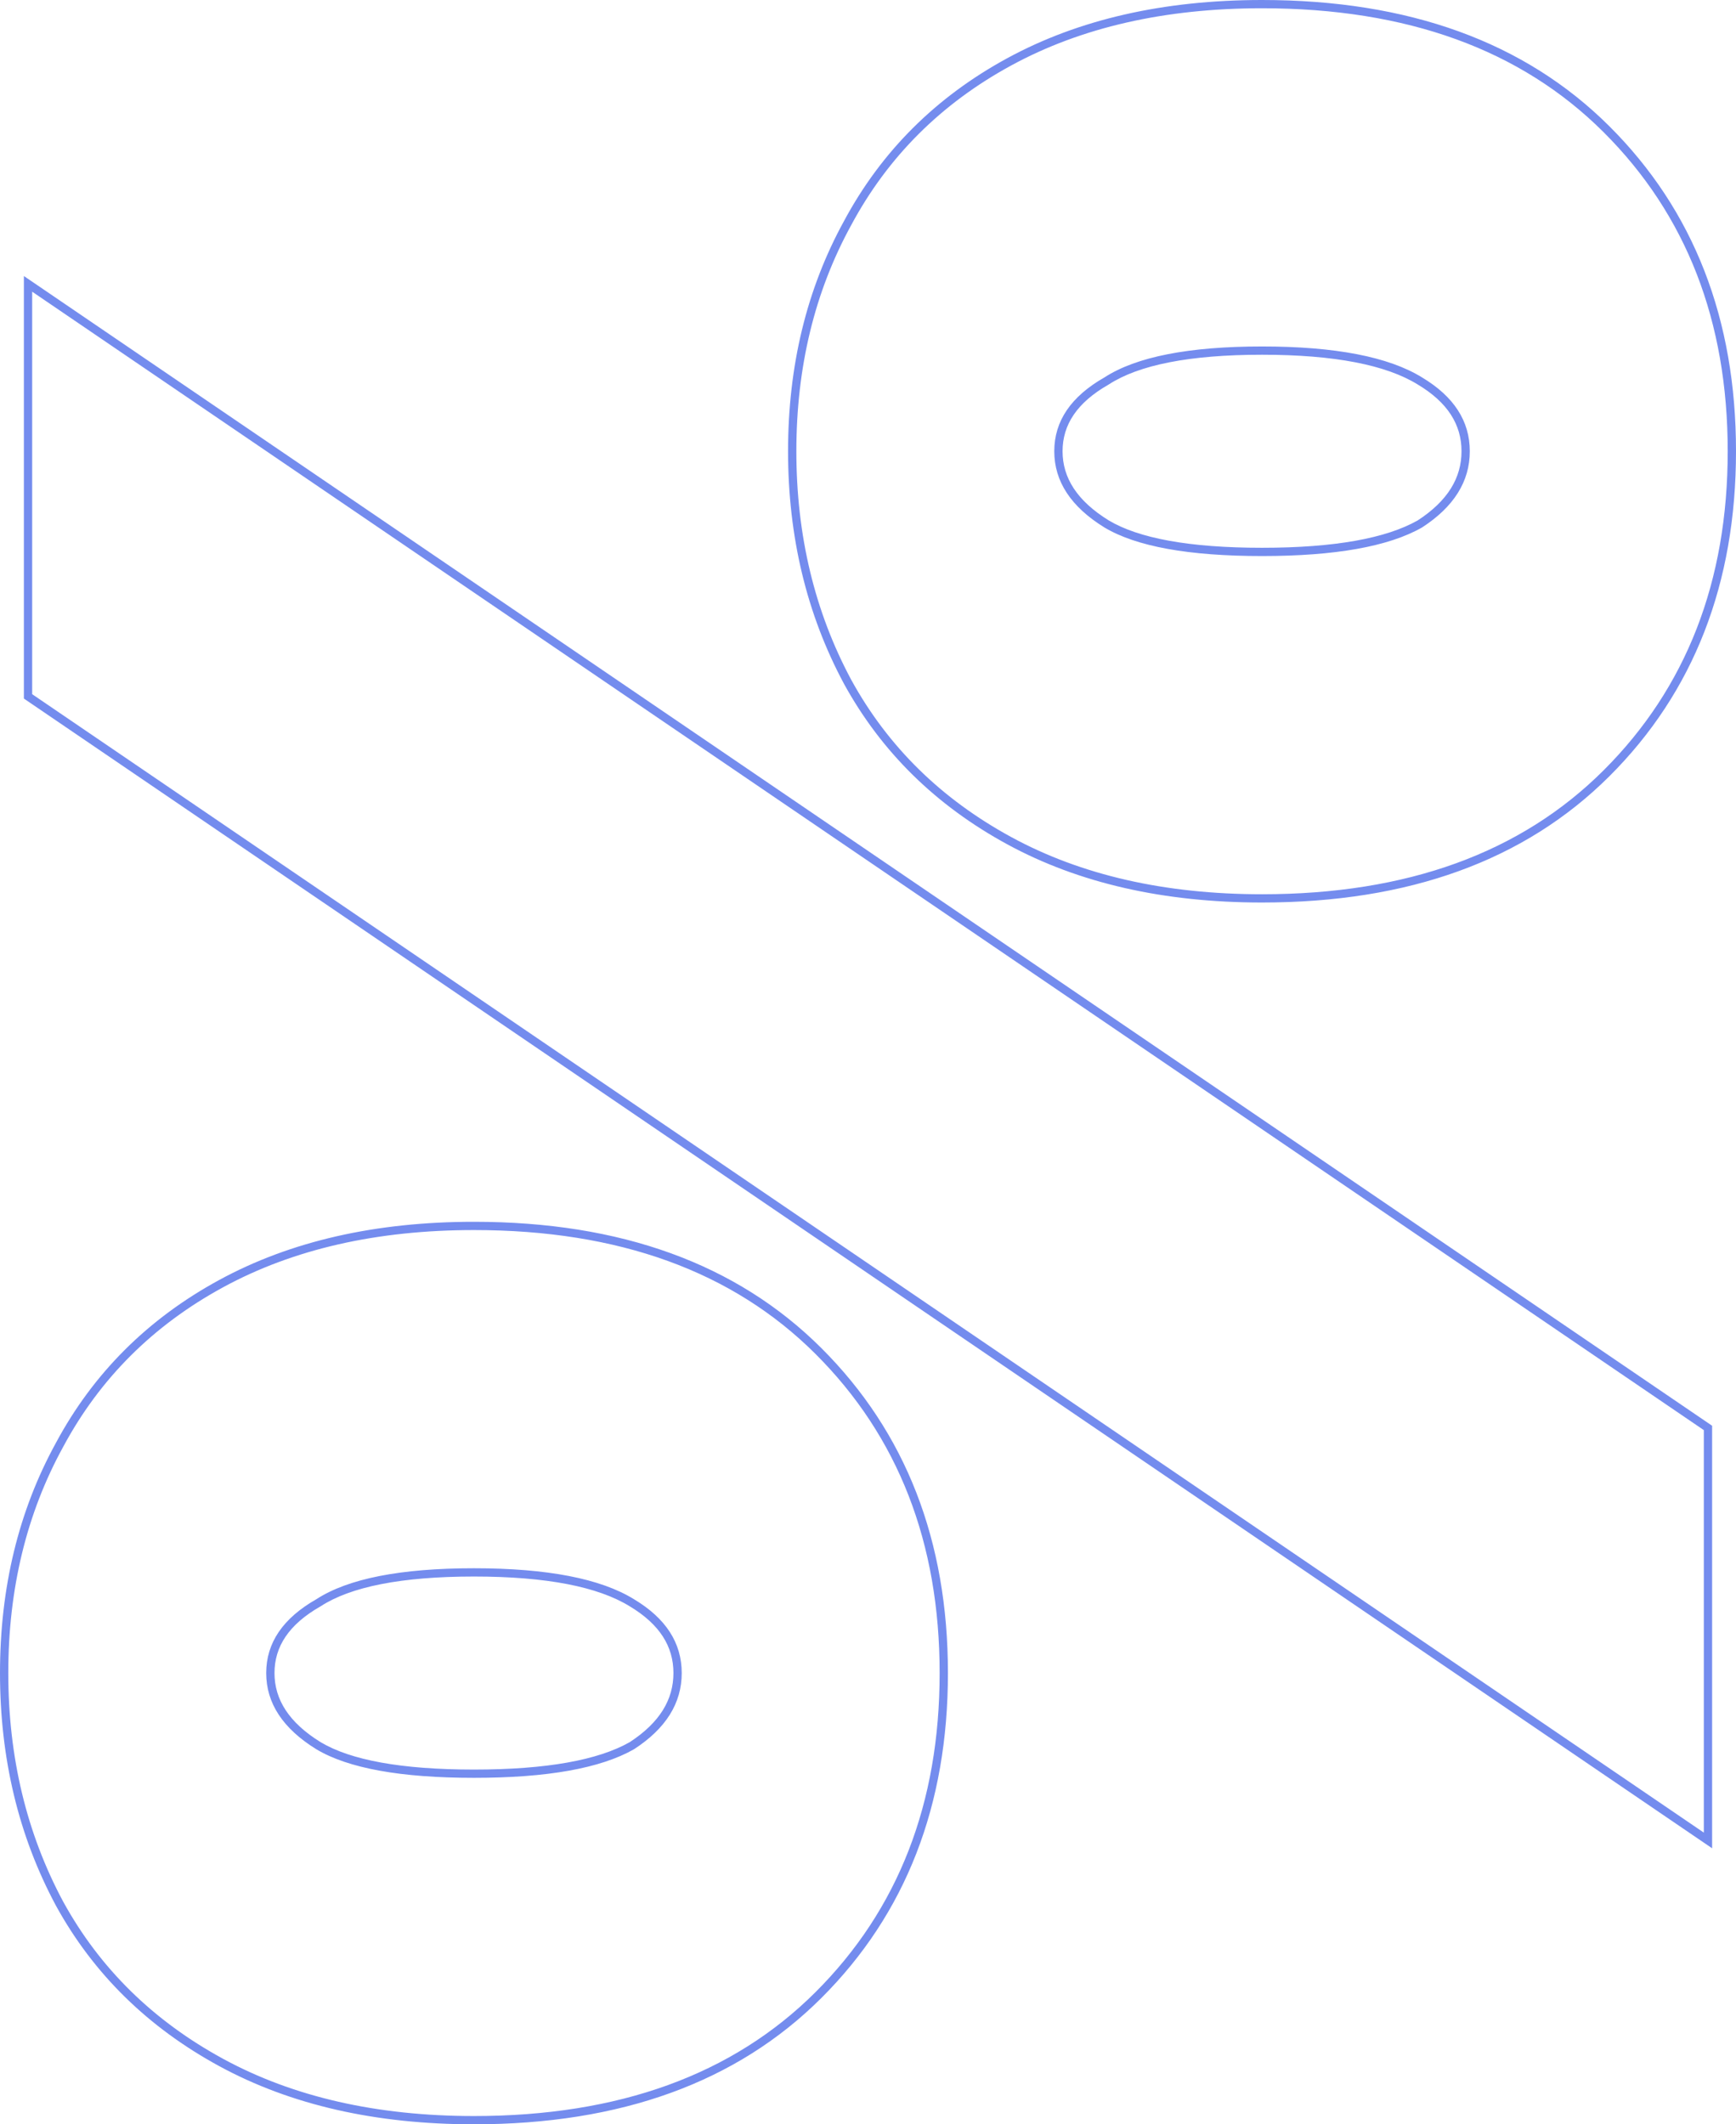 <svg width="143" height="175" viewBox="0 0 143 175" fill="none" xmlns="http://www.w3.org/2000/svg">
<path fill-rule="evenodd" clip-rule="evenodd" d="M4.608 156.988L4.605 156.982C1.531 151.25 -1.31746e-06 144.86 -1.62495e-06 137.825C-1.93238e-06 130.792 1.531 124.466 4.607 118.862C7.688 113.119 12.178 108.643 18.06 105.443C23.95 102.238 30.953 100.651 39.042 100.651C51.112 100.651 60.679 104.095 67.655 111.053C74.618 117.997 78.084 126.942 78.084 137.825C78.084 148.709 74.618 157.653 67.655 164.598C60.679 171.556 51.112 175 39.042 175C30.953 175 23.95 173.412 18.06 170.208C12.181 167.009 7.69 162.601 4.608 156.988ZM5.207 119.186C2.191 124.68 0.683 130.893 0.683 137.825C0.683 144.758 2.191 151.036 5.207 156.661C8.224 162.154 12.617 166.471 18.387 169.61C24.157 172.749 31.043 174.319 39.042 174.319C50.976 174.319 60.353 170.918 67.172 164.116C73.992 157.315 77.401 148.551 77.401 137.825C77.401 127.1 73.992 118.336 67.172 111.535C60.353 104.733 50.976 101.332 39.042 101.332C31.043 101.332 24.157 102.902 18.387 106.041C12.617 109.18 8.224 113.562 5.207 119.186ZM1.967 57.547L1.967 22.739L141.033 117.453L141.033 152.261L1.967 57.547ZM51.862 132.322C49.275 130.725 45.041 129.874 39.042 129.874C33.039 129.874 28.881 130.727 26.431 132.314L26.415 132.325L26.398 132.335C23.789 133.821 22.611 135.653 22.611 137.825C22.611 140.003 23.796 141.904 26.415 143.522C28.87 144.99 33.038 145.777 39.042 145.777C45.032 145.777 49.271 144.994 51.866 143.522C54.34 141.913 55.473 140.015 55.473 137.825C55.473 135.637 54.342 133.806 51.871 132.327L51.862 132.322ZM52.222 144.104C49.468 145.673 45.075 146.458 39.042 146.458C33.01 146.458 28.682 145.673 26.059 144.104C23.305 142.403 21.928 140.311 21.928 137.825C21.928 135.34 23.305 133.313 26.059 131.743C28.682 130.043 33.01 129.193 39.042 129.193C45.075 129.193 49.468 130.043 52.222 131.743C54.845 133.313 56.156 135.34 56.156 137.825C56.156 140.311 54.845 142.403 52.222 144.104ZM69.524 56.337L69.521 56.331C66.447 50.599 64.915 44.209 64.915 37.175C64.915 30.141 66.446 23.815 69.522 18.211C72.603 12.468 77.093 7.992 82.976 4.792C88.866 1.588 95.868 -4.19054e-06 103.958 -4.54414e-06C116.027 -5.07172e-06 125.594 3.444 132.571 10.402C139.534 17.347 143 26.291 143 37.175C143 48.058 139.534 57.002 132.571 63.947C125.594 70.905 116.027 74.349 103.958 74.349C95.868 74.349 88.866 72.761 82.976 69.557C77.096 66.359 72.606 61.95 69.524 56.337ZM70.123 18.535C67.107 24.029 65.599 30.242 65.599 37.175C65.599 44.107 67.107 50.385 70.123 56.01C73.139 61.503 77.533 65.82 83.303 68.959C89.073 72.098 95.958 73.668 103.958 73.668C115.892 73.668 125.268 70.267 132.088 63.465C138.907 56.664 142.317 47.9 142.317 37.175C142.317 26.449 138.907 17.685 132.088 10.884C125.268 4.082 115.892 0.681 103.958 0.681C95.958 0.681 89.073 2.251 83.303 5.39C77.533 8.529 73.139 12.911 70.123 18.535ZM91.331 31.674L91.314 31.684C88.705 33.17 87.527 35.002 87.527 37.175C87.527 39.352 88.712 41.253 91.33 42.871C93.786 44.339 97.953 45.126 103.958 45.126C109.948 45.126 114.186 44.343 116.782 42.871C119.256 41.262 120.389 39.364 120.389 37.175C120.389 34.986 119.258 33.156 116.786 31.677L116.778 31.672C114.19 30.074 109.956 29.223 103.958 29.223C97.954 29.223 93.796 30.076 91.347 31.663L91.331 31.674ZM2.65 57.187L2.65 24.029L140.35 117.813L140.35 150.971L2.65 57.187ZM117.138 31.092C119.76 32.662 121.072 34.689 121.072 37.175C121.072 39.66 119.76 41.753 117.138 43.453C114.384 45.023 109.99 45.807 103.958 45.807C97.925 45.807 93.597 45.023 90.975 43.453C88.221 41.753 86.844 39.66 86.844 37.175C86.844 34.689 88.221 32.662 90.975 31.092C93.597 29.392 97.925 28.542 103.958 28.542C109.99 28.542 114.384 29.392 117.138 31.092Z" fill="#748CEE"/>
</svg>
